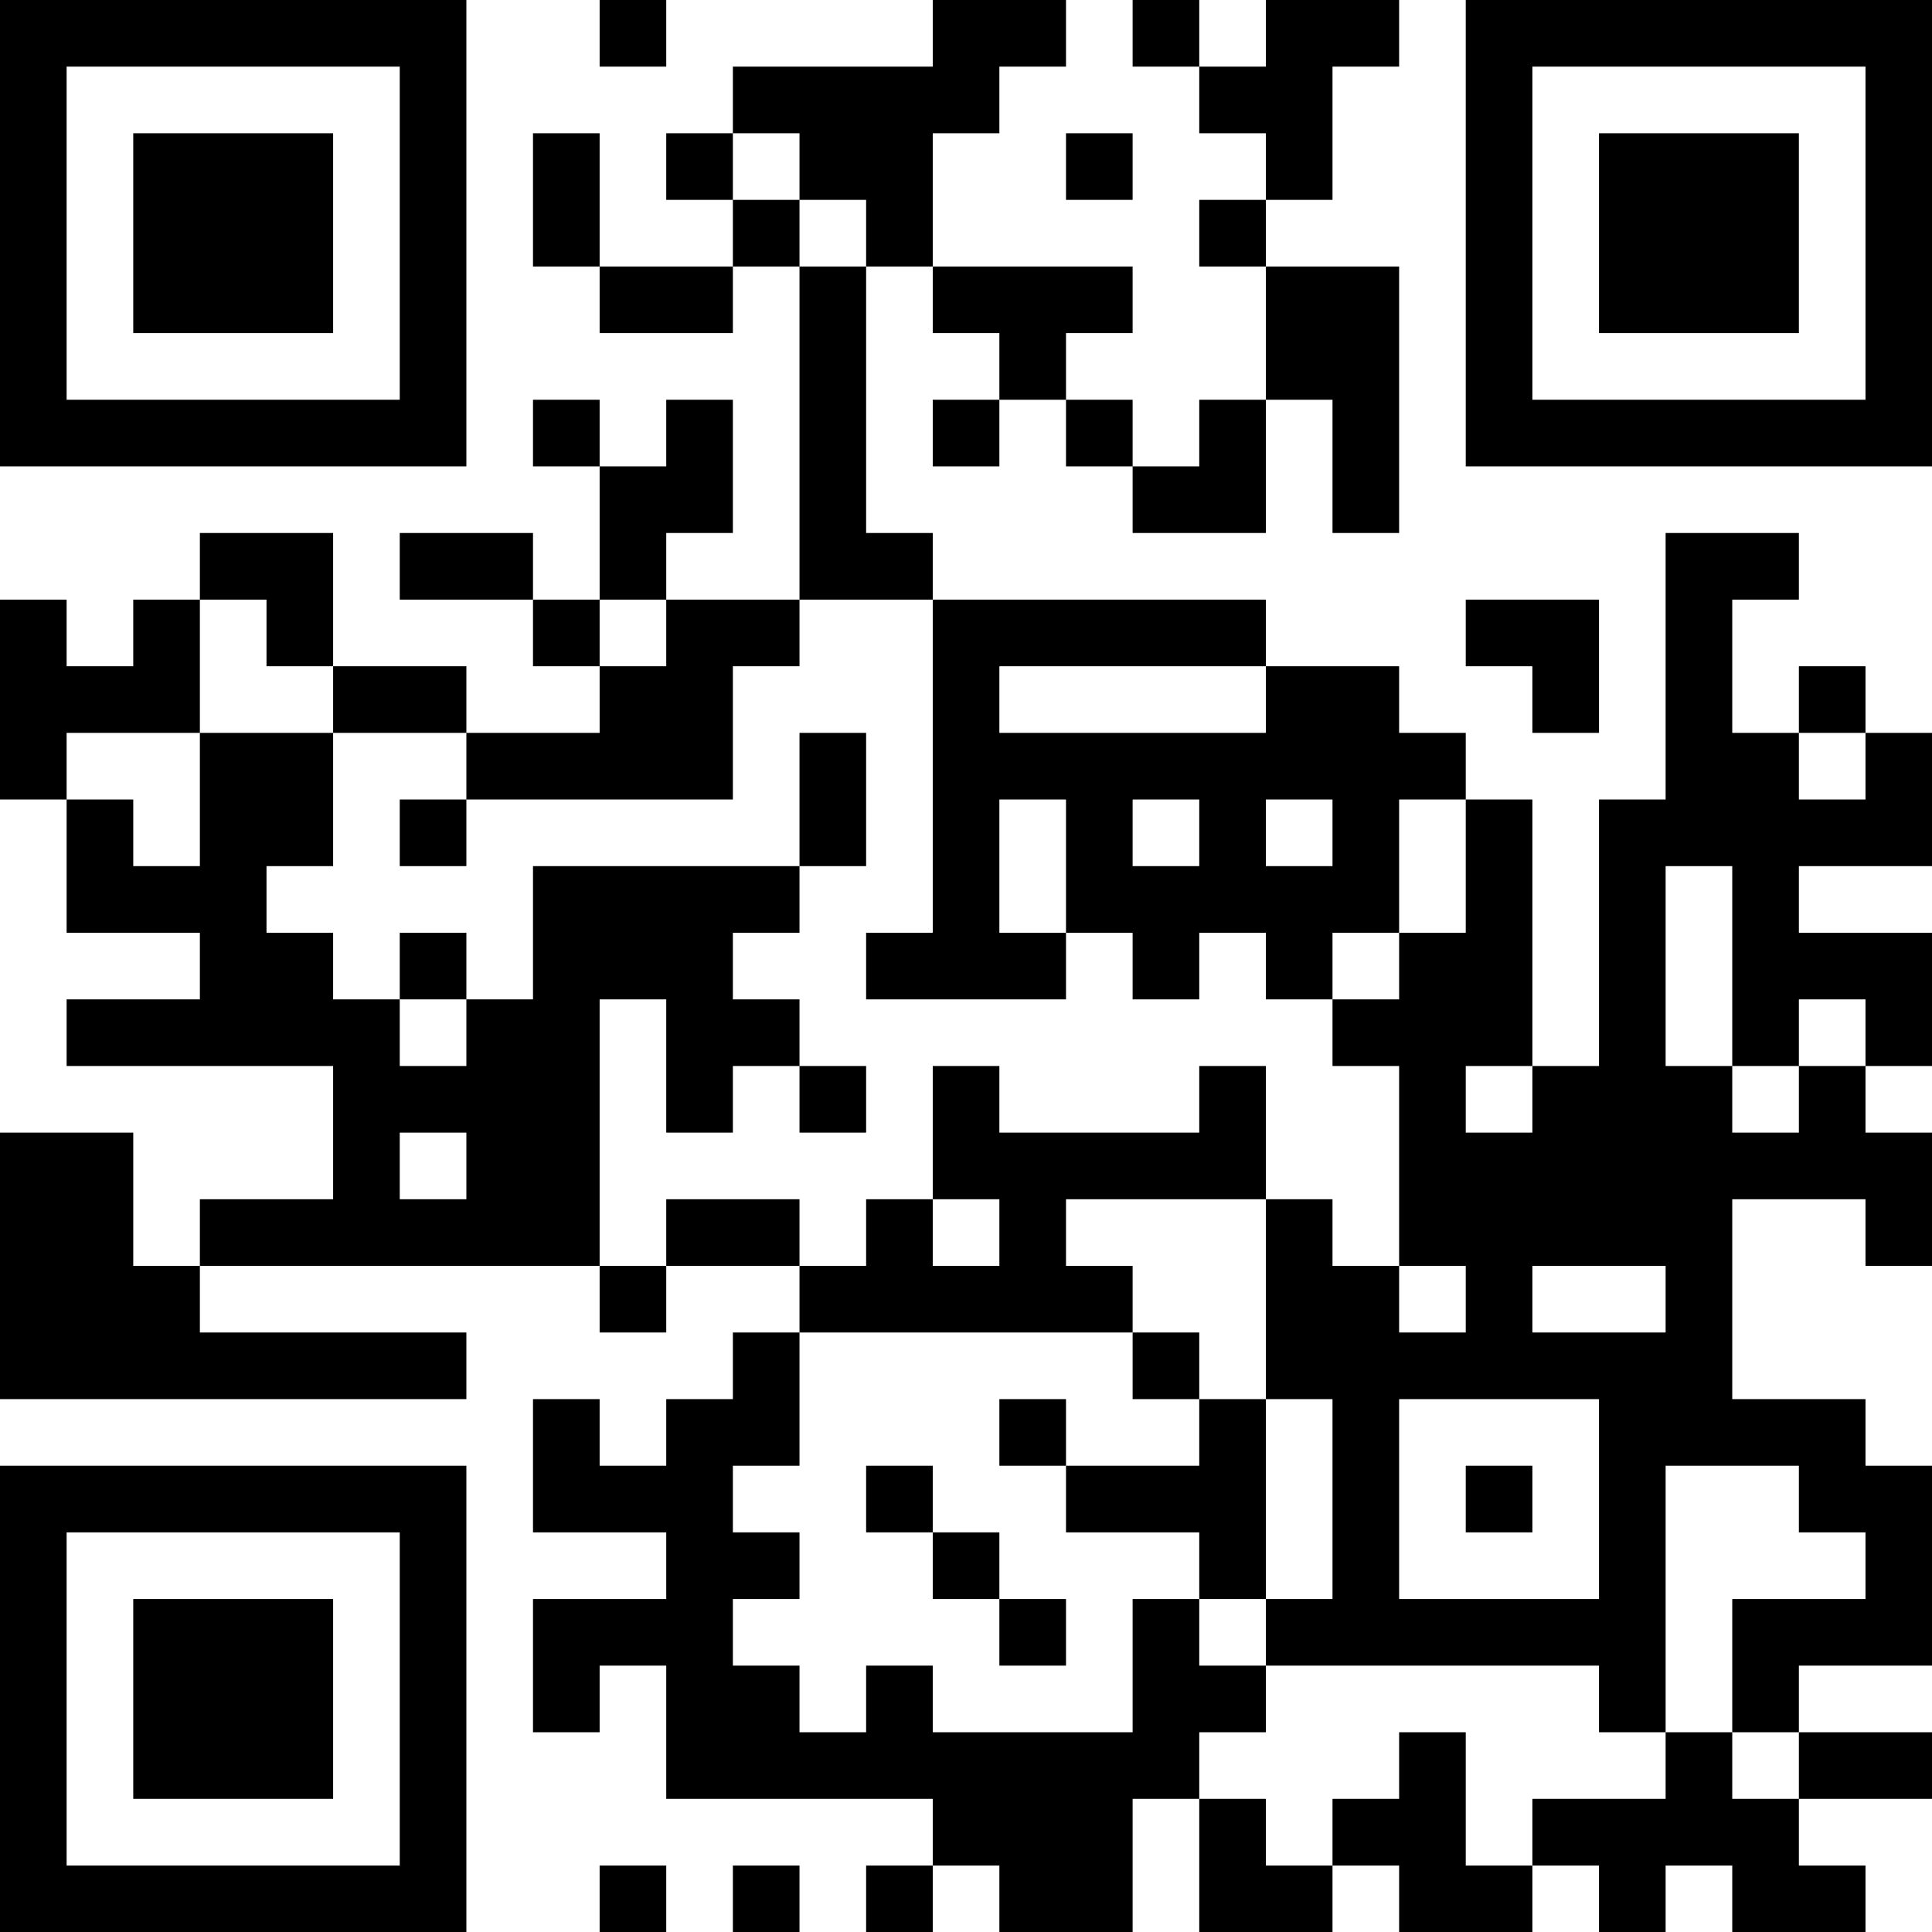 <?xml version="1.0" encoding="UTF-8"?>
<svg xmlns="http://www.w3.org/2000/svg" version="1.1" width="200" height="200" viewBox="0 0 200 200"><rect x="0" y="0" width="200" height="200" fill="#ffffff"/><g transform="scale(6.897)"><g transform="translate(0,0)"><path fill-rule="evenodd" d="M9 0L9 1L10 1L10 0ZM14 0L14 1L11 1L11 2L10 2L10 3L11 3L11 4L9 4L9 2L8 2L8 4L9 4L9 5L11 5L11 4L12 4L12 9L10 9L10 8L11 8L11 6L10 6L10 7L9 7L9 6L8 6L8 7L9 7L9 9L8 9L8 8L6 8L6 9L8 9L8 10L9 10L9 11L7 11L7 10L5 10L5 8L3 8L3 9L2 9L2 10L1 10L1 9L0 9L0 12L1 12L1 14L3 14L3 15L1 15L1 16L5 16L5 18L3 18L3 19L2 19L2 17L0 17L0 21L7 21L7 20L3 20L3 19L9 19L9 20L10 20L10 19L12 19L12 20L11 20L11 21L10 21L10 22L9 22L9 21L8 21L8 23L10 23L10 24L8 24L8 26L9 26L9 25L10 25L10 27L14 27L14 28L13 28L13 29L14 29L14 28L15 28L15 29L17 29L17 27L18 27L18 29L20 29L20 28L21 28L21 29L23 29L23 28L24 28L24 29L25 29L25 28L26 28L26 29L28 29L28 28L27 28L27 27L29 27L29 26L27 26L27 25L29 25L29 22L28 22L28 21L26 21L26 18L28 18L28 19L29 19L29 17L28 17L28 16L29 16L29 14L27 14L27 13L29 13L29 11L28 11L28 10L27 10L27 11L26 11L26 9L27 9L27 8L25 8L25 12L24 12L24 16L23 16L23 12L22 12L22 11L21 11L21 10L19 10L19 9L14 9L14 8L13 8L13 4L14 4L14 5L15 5L15 6L14 6L14 7L15 7L15 6L16 6L16 7L17 7L17 8L19 8L19 6L20 6L20 8L21 8L21 4L19 4L19 3L20 3L20 1L21 1L21 0L19 0L19 1L18 1L18 0L17 0L17 1L18 1L18 2L19 2L19 3L18 3L18 4L19 4L19 6L18 6L18 7L17 7L17 6L16 6L16 5L17 5L17 4L14 4L14 2L15 2L15 1L16 1L16 0ZM11 2L11 3L12 3L12 4L13 4L13 3L12 3L12 2ZM16 2L16 3L17 3L17 2ZM3 9L3 11L1 11L1 12L2 12L2 13L3 13L3 11L5 11L5 13L4 13L4 14L5 14L5 15L6 15L6 16L7 16L7 15L8 15L8 13L12 13L12 14L11 14L11 15L12 15L12 16L11 16L11 17L10 17L10 15L9 15L9 19L10 19L10 18L12 18L12 19L13 19L13 18L14 18L14 19L15 19L15 18L14 18L14 16L15 16L15 17L18 17L18 16L19 16L19 18L16 18L16 19L17 19L17 20L12 20L12 22L11 22L11 23L12 23L12 24L11 24L11 25L12 25L12 26L13 26L13 25L14 25L14 26L17 26L17 24L18 24L18 25L19 25L19 26L18 26L18 27L19 27L19 28L20 28L20 27L21 27L21 26L22 26L22 28L23 28L23 27L25 27L25 26L26 26L26 27L27 27L27 26L26 26L26 24L28 24L28 23L27 23L27 22L25 22L25 26L24 26L24 25L19 25L19 24L20 24L20 21L19 21L19 18L20 18L20 19L21 19L21 20L22 20L22 19L21 19L21 16L20 16L20 15L21 15L21 14L22 14L22 12L21 12L21 14L20 14L20 15L19 15L19 14L18 14L18 15L17 15L17 14L16 14L16 12L15 12L15 14L16 14L16 15L13 15L13 14L14 14L14 9L12 9L12 10L11 10L11 12L7 12L7 11L5 11L5 10L4 10L4 9ZM9 9L9 10L10 10L10 9ZM22 9L22 10L23 10L23 11L24 11L24 9ZM15 10L15 11L19 11L19 10ZM12 11L12 13L13 13L13 11ZM27 11L27 12L28 12L28 11ZM6 12L6 13L7 13L7 12ZM17 12L17 13L18 13L18 12ZM19 12L19 13L20 13L20 12ZM25 13L25 16L26 16L26 17L27 17L27 16L28 16L28 15L27 15L27 16L26 16L26 13ZM6 14L6 15L7 15L7 14ZM12 16L12 17L13 17L13 16ZM22 16L22 17L23 17L23 16ZM6 17L6 18L7 18L7 17ZM23 19L23 20L25 20L25 19ZM17 20L17 21L18 21L18 22L16 22L16 21L15 21L15 22L16 22L16 23L18 23L18 24L19 24L19 21L18 21L18 20ZM21 21L21 24L24 24L24 21ZM13 22L13 23L14 23L14 24L15 24L15 25L16 25L16 24L15 24L15 23L14 23L14 22ZM22 22L22 23L23 23L23 22ZM9 28L9 29L10 29L10 28ZM11 28L11 29L12 29L12 28ZM0 0L0 7L7 7L7 0ZM1 1L1 6L6 6L6 1ZM2 2L2 5L5 5L5 2ZM22 0L22 7L29 7L29 0ZM23 1L23 6L28 6L28 1ZM24 2L24 5L27 5L27 2ZM0 22L0 29L7 29L7 22ZM1 23L1 28L6 28L6 23ZM2 24L2 27L5 27L5 24Z" fill="#000000"/></g></g></svg>

